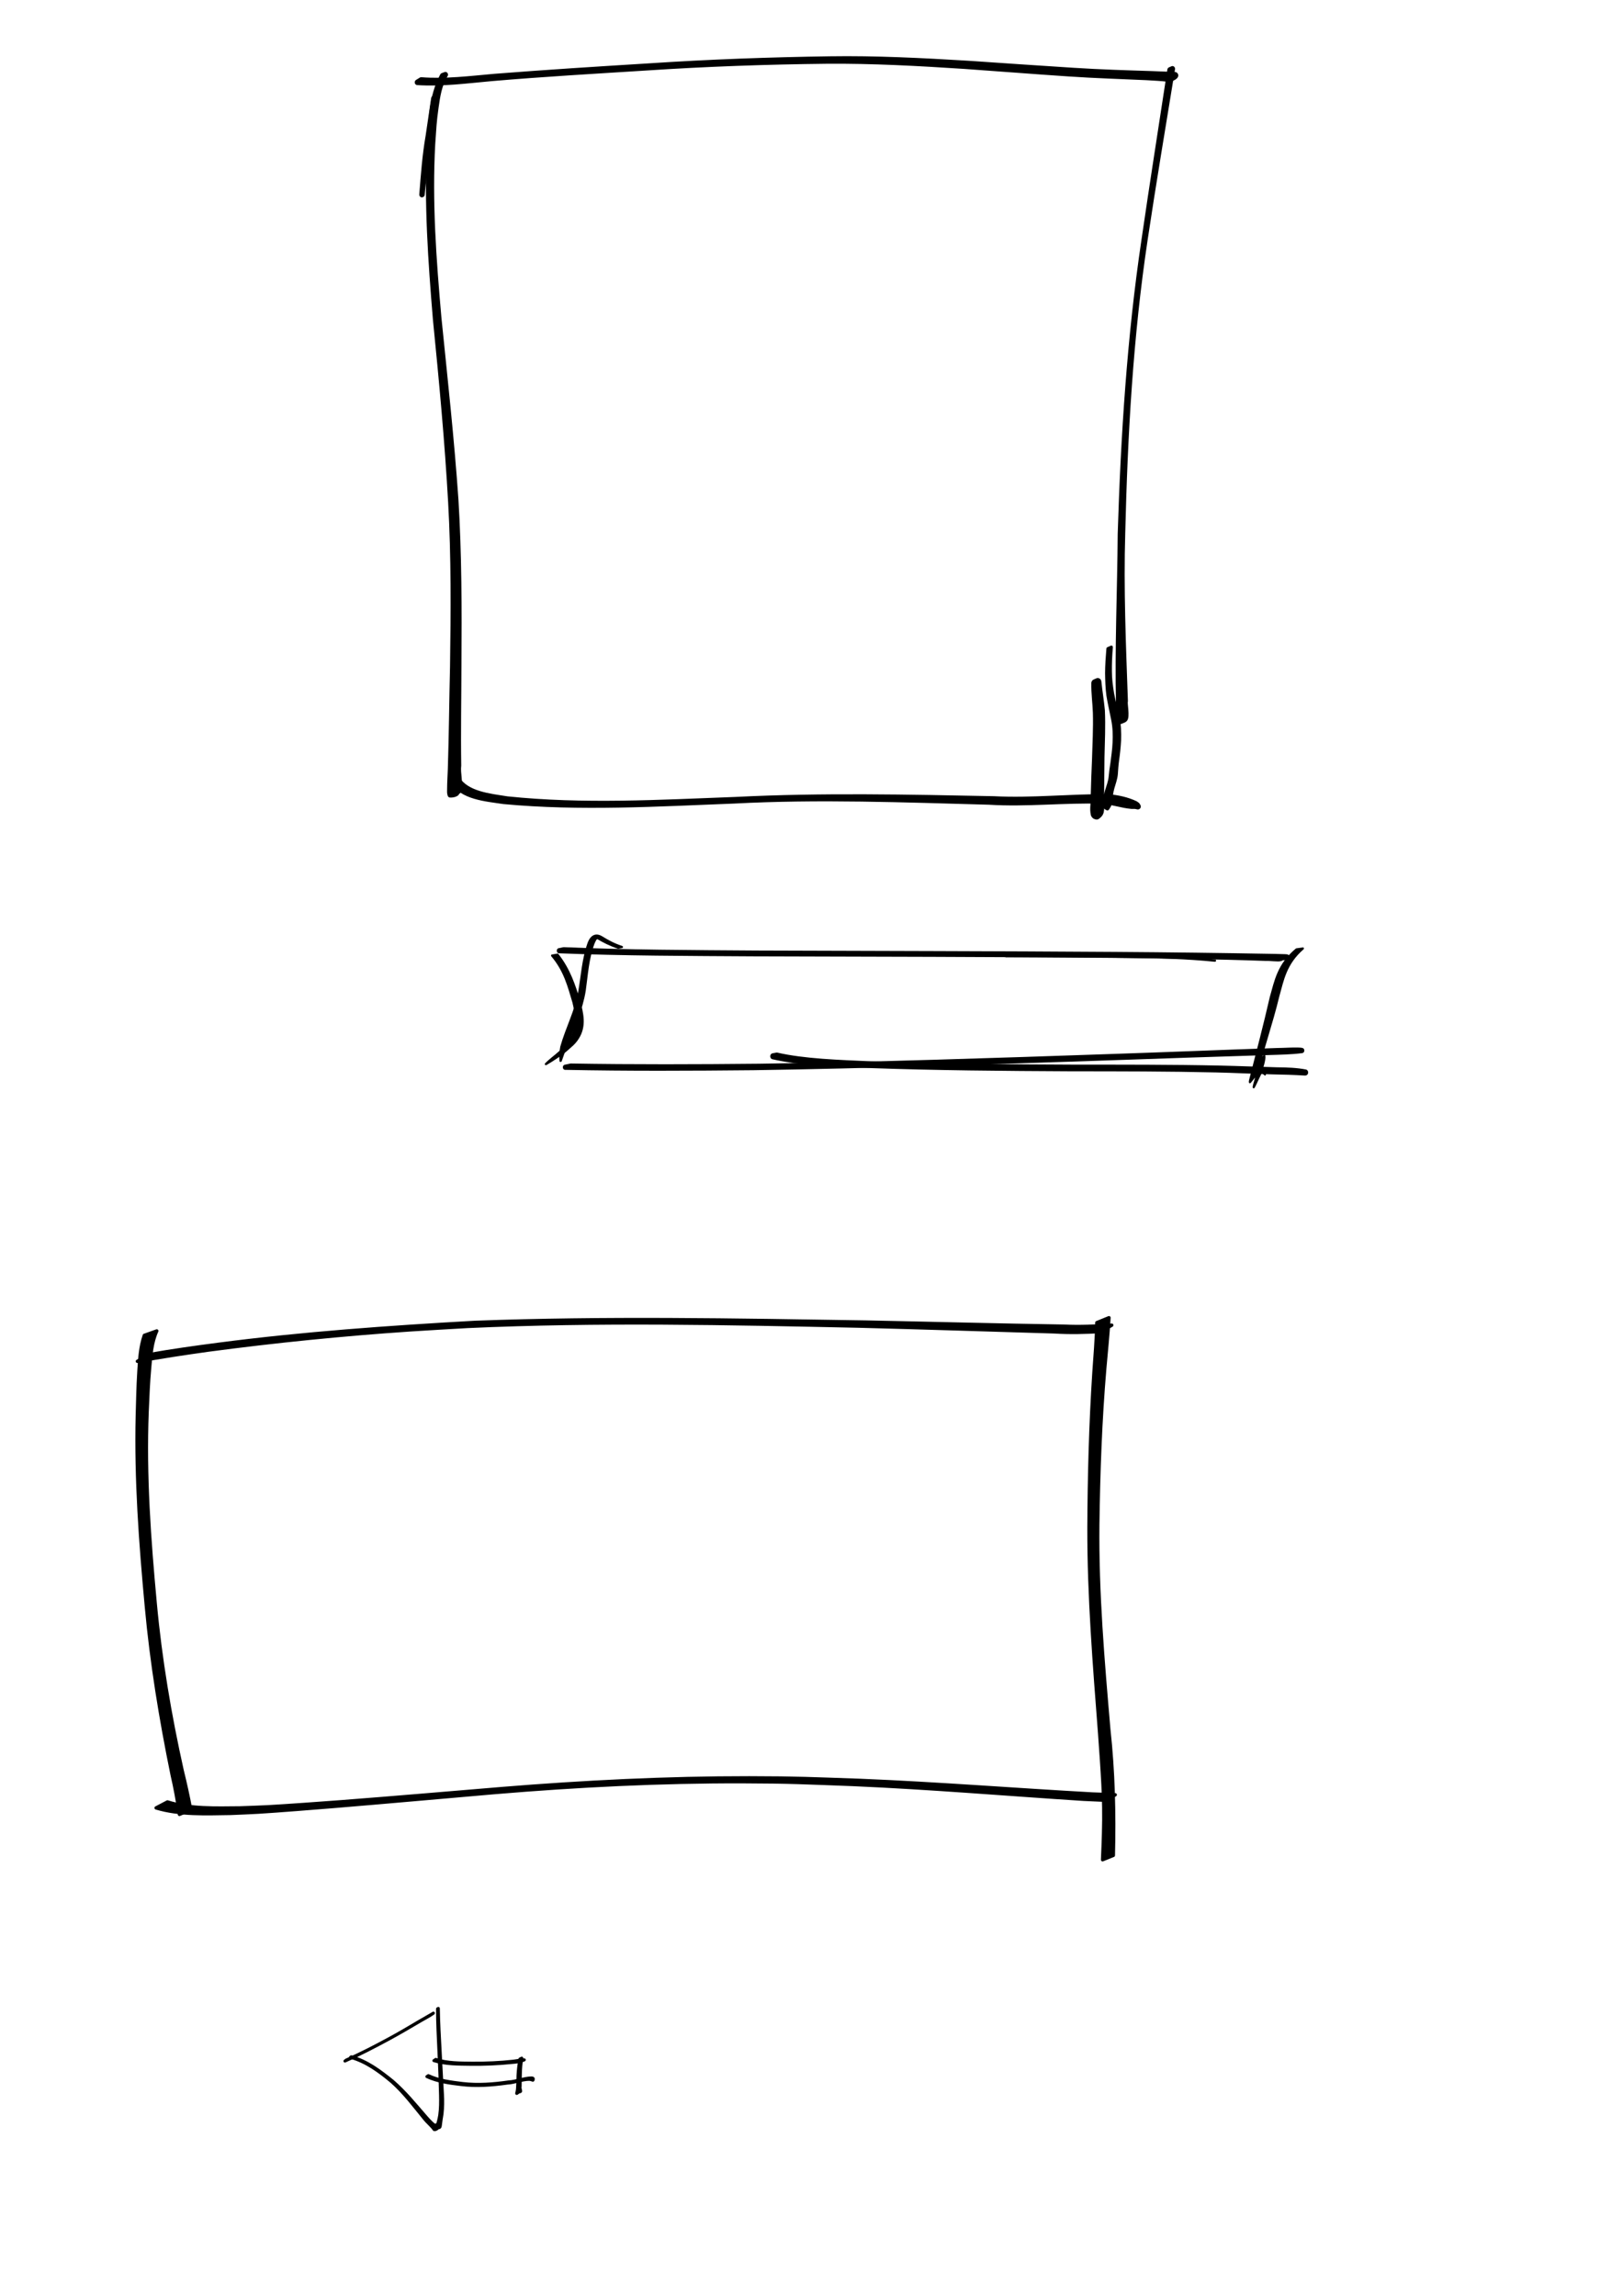 <?xml version="1.0" encoding="UTF-8" standalone="no"?>
<!-- Created with Inkscape (http://www.inkscape.org/) -->
<svg
   xmlns:dc="http://purl.org/dc/elements/1.1/"
   xmlns:cc="http://creativecommons.org/ns#"
   xmlns:rdf="http://www.w3.org/1999/02/22-rdf-syntax-ns#"
   xmlns:svg="http://www.w3.org/2000/svg"
   xmlns="http://www.w3.org/2000/svg"
   xmlns:sodipodi="http://sodipodi.sourceforge.net/DTD/sodipodi-0.dtd"
   xmlns:inkscape="http://www.inkscape.org/namespaces/inkscape"
   width="744.094"
   height="1052.362"
   id="svg2"
   sodipodi:version="0.32"
   inkscape:version="0.46"
   sodipodi:docname="drawing-2.svg"
   inkscape:output_extension="org.inkscape.output.svg.inkscape"
   inkscape:export-filename="/home/vishesh/Prog/Survival/data/gfx/cursor.png"
   inkscape:export-xdpi="18.679993"
   inkscape:export-ydpi="18.679993">
  <defs
     id="defs4">
    <inkscape:perspective
       sodipodi:type="inkscape:persp3d"
       inkscape:vp_x="0 : 526.18109 : 1"
       inkscape:vp_y="0 : 1000 : 0"
       inkscape:vp_z="744.09448 : 526.18109 : 1"
       inkscape:persp3d-origin="372.04724 : 350.78739 : 1"
       id="perspective10" />
  </defs>
  <sodipodi:namedview
     id="base"
     pagecolor="#ffffff"
     bordercolor="#666666"
     borderopacity="1.0"
     gridtolerance="10000"
     guidetolerance="10"
     objecttolerance="10"
     inkscape:pageopacity="0.0"
     inkscape:pageshadow="2"
     inkscape:zoom="1"
     inkscape:cx="181.13903"
     inkscape:cy="187.57646"
     inkscape:document-units="px"
     inkscape:current-layer="layer1"
     showgrid="false"
     inkscape:window-width="1280"
     inkscape:window-height="925"
     inkscape:window-x="-5"
     inkscape:window-y="36" />
  <g
     inkscape:label="Layer 1"
     inkscape:groupmode="layer"
     id="layer1">
    <g
       id="g3183"
       transform="matrix(0.875,0,0,1,31.207,0)"
       inkscape:export-filename="/home/vishesh/Prog/Survival/data/gfx/cursor.png"
       inkscape:export-xdpi="89.366188"
       inkscape:export-ydpi="89.366188">
      <path
         inkscape:export-ydpi="90.563263"
         inkscape:export-xdpi="90.563263"
         inkscape:export-filename="/home/vishesh/Prog/Survival/data/gfx/cursor.png"
         d="M 256.527,437.583 C 262.859,444.591 265.326,451.812 267.949,458.965 C 269.509,464.505 271.232,470.139 267.344,475.646 C 265.483,478.282 263.796,479.305 260.576,481.794 C 257.685,483.83 254.245,485.804 250.519,487.745 L 250.267,487.775 C 252.373,485.864 255.308,484.037 257.685,482.147 C 260.568,479.531 261.535,478.917 263.322,476.159 C 266.912,470.616 266.33,464.982 264.727,459.398 C 262.266,452.244 260.287,445.001 253.532,438.013 L 256.527,437.583 z"
         id="path2431"
         style="fill:#000000;fill-opacity:1;fill-rule:nonzero;stroke:#000000;stroke-width:0.96;stroke-linecap:round;stroke-linejoin:round;stroke-miterlimit:4;stroke-dasharray:none;stroke-opacity:1" />
      <path
         inkscape:export-ydpi="90.563263"
         inkscape:export-xdpi="90.563263"
         inkscape:export-filename="/home/vishesh/Prog/Survival/data/gfx/cursor.png"
         d="M 259.705,435.349 C 293.191,436.6 327.149,436.679 360.912,436.889 C 423.416,437.096 485.921,437.127 548.414,437.517 C 576.448,437.684 604.457,437.99 632.443,438.436 C 634.46,438.555 643.519,438.442 635.667,439.087 L 635.894,439.046 C 635.732,439.161 635.716,439.298 635.406,439.39 C 634.057,439.791 629.138,439.16 627.763,439.297 C 600.767,438.453 573.543,438.176 546.393,437.894 C 484.039,437.415 421.666,437.351 359.291,437.191 C 325.265,437.005 291.022,436.975 257.243,435.794 L 259.705,435.349 z"
         id="path2433"
         style="fill:#000000;fill-opacity:1;fill-rule:nonzero;stroke:#000000;stroke-width:2.36;stroke-linecap:round;stroke-linejoin:round;stroke-miterlimit:4;stroke-dasharray:none;stroke-opacity:1" />
      <path
         inkscape:export-ydpi="90.563263"
         inkscape:export-xdpi="90.563263"
         inkscape:export-filename="/home/vishesh/Prog/Survival/data/gfx/cursor.png"
         d="M 263.389,488.671 C 296.377,489.159 329.393,489.057 362.396,488.77 C 423.916,487.979 485.144,486.167 546.297,484.325 C 575.424,483.482 604.451,482.424 633.57,481.566 C 635.785,481.61 644.914,481.043 646.576,481.539 L 646.355,481.582 C 640.857,482.197 634.926,482.281 629.015,482.44 C 600.336,483.193 571.716,484.084 543.082,484.942 C 481.901,486.728 420.677,488.551 359.165,489.381 C 326.255,489.66 293.304,489.808 260.425,489.219 L 263.389,488.671 z"
         id="path2435"
         style="fill:#000000;fill-opacity:1;fill-rule:nonzero;stroke:#000000;stroke-width:2.36;stroke-linecap:round;stroke-linejoin:round;stroke-miterlimit:4;stroke-dasharray:none;stroke-opacity:1" />
      <path
         inkscape:export-ydpi="90.563263"
         inkscape:export-xdpi="90.563263"
         inkscape:export-filename="/home/vishesh/Prog/Survival/data/gfx/cursor.png"
         sodipodi:nodetypes="cccscccccc"
         d="M 647.073,434.759 C 637.871,441.774 636.552,449.311 634.171,456.635 C 630.729,469.291 625.76,481.197 622.498,493.856 C 626.47,493.365 629.907,472.571 622.917,492.65 C 617.705,507.622 625.673,488.55 626.173,490.82 L 627.161,492.53 C 623.11,488.779 618.265,499.06 619.262,495.217 C 622.996,482.533 626.809,469.85 630.117,457.158 C 632.542,449.79 633.962,442.199 643.6,435.171 L 647.073,434.759 z"
         id="path2437"
         style="fill:#000000;fill-opacity:1;fill-rule:nonzero;stroke:#000000;stroke-width:0.96;stroke-linecap:round;stroke-linejoin:round;stroke-miterlimit:4;stroke-dasharray:none;stroke-opacity:1" />
      <path
         inkscape:export-ydpi="90.563263"
         inkscape:export-xdpi="90.563263"
         inkscape:export-filename="/home/vishesh/Prog/Survival/data/gfx/cursor.png"
         d="M 288.241,434.409 C 283.771,433.075 280.361,431.554 277.392,429.974 C 277.309,429.936 276.3,429.373 275.607,429.348 C 275.331,429.338 274.734,429.459 274.983,429.491 C 275.634,429.575 276.936,429.368 277.154,429.547 C 277.576,429.893 276.577,430.257 276.352,430.614 C 275.989,431.191 275.711,431.77 275.391,432.349 C 272.345,439.573 271.94,446.847 270.758,454.102 C 269.17,462.629 264.973,471.102 261.059,479.573 C 259.009,484.131 259.956,481.9 258.202,486.265 L 257.955,486.297 C 257.74,482.162 257.632,484.287 258.355,479.92 C 261.062,471.43 266.197,463.001 267.803,454.486 C 269.231,447.227 269.689,439.947 272.529,432.713 C 272.684,432.398 274.461,426.808 279.699,429.636 C 282.636,431.207 285.712,432.783 290.277,434.091 L 288.241,434.409 z"
         id="path2439"
         style="fill:#000000;fill-opacity:1;fill-rule:nonzero;stroke:#000000;stroke-width:0.96;stroke-linecap:round;stroke-linejoin:round;stroke-miterlimit:4;stroke-dasharray:none;stroke-opacity:1" />
      <path
         inkscape:export-ydpi="90.563263"
         inkscape:export-xdpi="90.563263"
         inkscape:export-filename="/home/vishesh/Prog/Survival/data/gfx/cursor.png"
         d="M 371.356,483.851 C 385.536,486.709 403.702,487.218 420.913,487.875 C 456.176,489.026 491.743,489.277 527.244,489.385 C 552.718,489.403 578.199,489.339 603.618,489.826 C 613.574,490.014 623.464,490.373 633.4,490.611 C 638.841,490.657 643.803,490.813 648.377,491.602 L 648.147,491.642 C 642.438,491.318 636.626,491.19 630.796,491.09 C 621.021,490.853 611.338,490.403 601.543,490.209 C 576.286,489.698 550.967,489.696 525.644,489.684 C 490.13,489.535 454.557,489.294 419.266,488.175 C 401.917,487.522 383.596,487.072 369.294,484.184 L 371.356,483.851 z"
         id="path2441"
         style="fill:#000000;fill-opacity:1;fill-rule:nonzero;stroke:#000000;stroke-width:2.76;stroke-linecap:round;stroke-linejoin:round;stroke-miterlimit:4;stroke-dasharray:none;stroke-opacity:1" />
      <path
         inkscape:export-ydpi="90.563263"
         inkscape:export-xdpi="90.563263"
         inkscape:export-filename="/home/vishesh/Prog/Survival/data/gfx/cursor.png"
         d="M 493.055,438.024 C 514.459,438.055 535.862,438.181 557.253,438.371 C 567.686,438.546 578.333,438.595 588.593,439.184 C 593.942,439.492 596.19,439.802 601.037,440.337 L 600.807,440.377 C 586.435,439.095 571.229,438.747 556.1,438.586 C 534.536,438.39 512.949,438.278 491.372,438.343 L 493.055,438.024 z"
         id="path2445"
         style="fill:#000000;fill-opacity:1;fill-rule:nonzero;stroke:#000000;stroke-width:0.96;stroke-linecap:round;stroke-linejoin:round;stroke-miterlimit:4;stroke-dasharray:none;stroke-opacity:1" />
    </g>
    <g
       id="g3232"
       inkscape:export-filename="/home/vishesh/Prog/Survival/data/gfx/menu_back.png"
       inkscape:export-xdpi="90.027771"
       inkscape:export-ydpi="90.027771"
       transform="matrix(1.004,0,0,1.074,-0.719,-27.886)">
      <path
         d="M 204.105,57.838 C 201.334,62.018 200.542,66.947 199.838,71.611 C 198.84,78.22 198.823,80.314 198.292,87.269 C 196.804,112.074 198.773,136.891 201.11,161.613 C 203.905,187.505 206.967,213.372 208.886,239.32 C 210.397,262.568 210.423,285.856 210.249,309.129 C 210.223,323.65 209.913,338.172 210.155,352.692 C 209.685,356.112 211.182,360.167 210.138,363.555 C 207.941,363.672 205.759,365.814 208.766,363.086 L 208.907,363.032 C 210.556,364.43 208.269,365.254 206.265,365.185 C 205.963,364.448 206.058,363.535 206.06,362.777 C 206.067,359.941 206.283,357.11 206.388,354.276 C 206.897,339.63 207.018,324.976 207.397,310.328 C 207.75,286.992 207.946,263.643 206.532,240.325 C 204.977,214.26 202.353,188.265 199.578,162.27 C 197.382,137.52 195.51,112.694 196.847,87.868 C 197.569,78.051 197.524,67.343 202.79,58.3 L 204.105,57.838 z"
         id="path3196"
         style="fill:#000000;fill-opacity:1;fill-rule:nonzero;stroke:#000000;stroke-width:2.36;stroke-linecap:round;stroke-linejoin:round;stroke-miterlimit:4;stroke-dasharray:none;stroke-opacity:1" />
      <path
         d="M 193.027,60.096 C 204.188,60.91 215.431,59.554 226.531,58.649 C 250.024,56.919 273.554,55.536 297.082,54.184 C 324.561,52.476 352.093,51.558 379.641,51.174 C 400.7,50.872 421.727,51.891 442.726,53.064 C 458.839,54.077 474.947,55.15 491.067,56.085 C 502.968,56.802 514.892,57.14 526.815,57.487 C 530.318,57.578 533.816,57.783 537.319,57.859 C 538.496,58.378 535.617,59.514 535.245,59.729 L 535.101,59.778 C 535.318,59.014 534.651,59.936 534.183,59.71 C 530.899,59.304 527.564,59.22 524.258,59.008 C 512.442,58.501 500.613,58.169 488.814,57.418 C 472.812,56.429 456.83,55.233 440.834,54.184 C 420.013,52.918 399.158,51.845 378.268,52.001 C 350.8,52.278 323.347,53.179 295.951,54.874 C 272.39,56.273 248.81,57.514 225.297,59.405 C 214.024,60.348 202.624,61.804 191.279,61.107 L 193.027,60.096 z"
         id="path3198"
         style="fill:#000000;fill-opacity:1;fill-rule:nonzero;stroke:#000000;stroke-width:2.36;stroke-linecap:round;stroke-linejoin:round;stroke-miterlimit:4;stroke-dasharray:none;stroke-opacity:1" />
      <path
         d="M 536.116,55.337 C 531.89,79.64 527.493,103.917 523.594,128.258 C 516.929,169.732 514.466,211.524 513.373,253.316 C 512.589,277.305 513.695,301.271 514.589,325.241 C 514.18,326.022 515.623,332.131 514.289,333.008 C 513.89,333.27 513.39,333.408 512.941,333.608 L 512.796,333.655 C 512.608,333.71 512.426,333.863 512.234,333.82 C 512.123,333.795 512.291,333.629 512.268,333.536 C 512.191,333.229 511.997,332.946 511.937,332.636 C 511.598,330.87 511.573,328.132 511.503,326.549 C 510.91,302.295 512.099,278.023 512.288,253.77 C 513.692,211.886 516.506,170.018 523.131,128.446 C 526.887,104.216 530.998,80.028 534.939,55.818 L 536.116,55.337 z"
         id="path3206"
         style="fill:#000000;fill-opacity:1;fill-rule:nonzero;stroke:#000000;stroke-width:2.36;stroke-linecap:round;stroke-linejoin:round;stroke-miterlimit:4;stroke-dasharray:none;stroke-opacity:1" />
      <path
         d="M 209.377,358.258 C 213.867,364.971 224.153,365.794 232.343,367.024 C 266.972,370.41 301.975,368.48 336.699,367.272 C 375.936,365.425 415.209,366.237 454.464,366.961 C 471.912,367.807 489.336,365.952 506.764,366.101 C 511.042,366.441 515.402,367.303 519.212,368.992 C 520.299,369.706 519.901,369.287 520.475,370.198 L 520.343,370.268 C 518.607,369.941 519.588,370.057 517.384,370.029 C 512.79,369.64 508.51,368.16 503.908,367.809 C 486.727,367.34 469.514,369.248 452.32,368.242 C 413.53,367.249 374.712,365.837 335.917,367.746 C 300.911,369.006 265.655,371.02 230.71,367.97 C 222.508,366.812 211.653,366.13 207.394,359.174 L 209.377,358.258 z"
         id="path3208"
         style="fill:#000000;fill-opacity:1;fill-rule:nonzero;stroke:#000000;stroke-width:2.36;stroke-linecap:round;stroke-linejoin:round;stroke-miterlimit:4;stroke-dasharray:none;stroke-opacity:1" />
      <path
         d="M 501.991,317.021 C 502.429,321.099 503.165,325.146 503.582,329.228 C 503.906,335.838 503.561,342.459 503.4,349.07 C 503.365,354.364 503.28,359.658 503.23,364.952 C 503.062,367.427 503.606,369.933 503.065,372.387 C 502.855,373.123 502.299,373.509 501.654,374.027 L 501.513,374.082 C 500.924,373.963 500.73,373.936 500.481,373.475 C 499.847,371.067 500.636,368.553 500.446,366.12 C 500.572,360.763 500.81,355.41 501.045,350.056 C 501.257,343.42 501.637,336.782 501.441,330.143 C 501.283,325.939 500.631,321.755 500.733,317.547 L 501.991,317.021 z"
         id="path3210"
         style="fill:#000000;fill-opacity:1;fill-rule:nonzero;stroke:#000000;stroke-width:3.345;stroke-linecap:round;stroke-linejoin:round;stroke-miterlimit:4;stroke-dasharray:none;stroke-opacity:1" />
      <path
         d="M 199.329,67.767 C 198.163,73.042 197.747,78.402 196.938,83.718 C 195.829,92.138 194.21,100.507 193.501,108.957 L 193.361,109.015 C 194.063,100.651 194.704,92.292 196.253,83.997 C 197.051,78.657 197.975,73.331 198.775,67.991 L 199.329,67.767 z"
         id="path3212"
         style="fill:#000000;fill-opacity:1;fill-rule:nonzero;stroke:#000000;stroke-width:2.36;stroke-linecap:round;stroke-linejoin:round;stroke-miterlimit:4;stroke-dasharray:none;stroke-opacity:1" />
      <path
         d="M 508.22,302.173 C 507.884,305.611 507.738,309.064 507.778,312.512 C 507.758,315.667 508.235,318.786 508.763,321.902 C 509.451,325.296 510.417,328.645 511.198,332.024 C 511.996,335.297 512.075,338.632 511.976,341.956 C 511.811,344.862 511.475,347.761 511.034,350.647 C 510.754,352.534 510.63,354.431 510.495,356.328 C 510.306,358.37 509.518,360.32 508.91,362.293 C 508.437,363.854 508.217,365.459 508.085,367.062 C 508.121,368.629 507.523,369.836 506.531,371.134 L 506.393,371.193 C 504.675,370.491 505.034,369.724 505.127,368.282 C 505.325,366.658 505.484,365.03 505.992,363.445 C 506.632,361.484 507.453,359.541 507.652,357.505 C 507.844,355.565 508.093,353.628 508.451,351.704 C 508.833,348.814 509.3,345.929 509.432,343.019 C 509.596,339.692 509.513,336.366 508.8,333.079 C 508.107,329.657 507.223,326.266 506.626,322.831 C 506.168,319.652 506.082,316.454 506.017,313.255 C 506.049,309.773 506.307,306.305 506.618,302.834 L 508.22,302.173 z"
         id="path3214"
         style="fill:#000000;fill-opacity:1;fill-rule:nonzero;stroke:#000000;stroke-width:1.36;stroke-linecap:round;stroke-linejoin:round;stroke-miterlimit:4;stroke-dasharray:none;stroke-opacity:1" />
    </g>
    <g
       id="g3211"
       inkscape:export-filename="/home/vishesh/Prog/Survival/data/gfx/highscore_game.png"
       inkscape:export-xdpi="89.999992"
       inkscape:export-ydpi="89.999992">
      <path
         d="M 71.877,610.083 C 69.51,615.352 69.108,621.148 68.615,626.682 C 67.933,634.327 67.798,639.271 67.435,647.103 C 66.292,676.384 68.416,705.63 71.13,734.814 C 73.499,760.556 77.814,786.137 83.49,811.536 C 84.963,817.505 86.293,823.493 87.417,829.511 L 82.259,831.68 C 81.439,825.58 80.304,819.516 78.914,813.48 C 73.697,787.948 69.487,762.288 67.127,736.476 C 64.421,707.338 62.265,678.151 62.959,648.914 C 63.168,641.51 63.257,635.934 63.702,628.647 C 64.039,623.126 64.325,617.465 66.174,612.106 L 71.877,610.083 z"
         id="path3203"
         style="opacity:1;fill:#000000;fill-opacity:1;fill-rule:nonzero;stroke:#000000;stroke-width:1.538;stroke-linecap:round;stroke-linejoin:round;stroke-miterlimit:4;stroke-dasharray:none;stroke-opacity:1" />
      <path
         d="M 67.971,621.017 C 78.529,619.128 89.19,617.652 99.868,616.252 C 138.843,611.161 178.177,608.399 217.542,606.174 C 277.244,603.932 337.019,605.061 396.74,606.011 C 427.09,606.613 457.433,607.433 487.787,607.903 C 495.119,608.273 502.407,607.893 509.708,607.442 L 504.804,610.339 C 497.634,610.773 490.484,610.955 483.296,610.499 C 453.379,609.635 423.469,608.618 393.548,607.858 C 333.864,606.604 274.094,605.289 214.438,608.006 C 205.682,608.528 196.919,608.98 188.169,609.571 C 157.153,611.664 126.255,614.765 95.551,618.851 C 84.648,620.377 73.771,621.997 62.991,624 L 67.971,621.017 z"
         id="path3205"
         style="opacity:1;fill:#000000;fill-opacity:1;fill-rule:nonzero;stroke:#000000;stroke-width:1.538;stroke-linecap:round;stroke-linejoin:round;stroke-miterlimit:4;stroke-dasharray:none;stroke-opacity:1" />
      <path
         d="M 76.78,825.974 C 87.208,829.289 99.063,828.783 110.065,828.707 C 114.23,828.546 118.4,828.442 122.562,828.223 C 130.592,827.799 149.159,826.451 156.479,825.892 C 181.034,824.018 205.559,821.883 230.095,819.858 C 267.769,816.797 305.598,814.898 343.476,814.934 C 365.615,814.955 372.518,815.363 394.315,816.101 C 429.923,817.552 465.406,820.387 500.969,822.345 C 504.409,822.466 507.85,822.587 511.29,822.708 L 506.939,825.211 C 503.547,825.058 500.155,824.905 496.763,824.752 C 461.526,822.495 426.362,819.5 391.055,817.979 C 369.173,817.177 362.69,816.758 340.445,816.701 C 302.57,816.602 264.739,818.485 227.08,821.649 C 202.324,823.775 177.582,826.026 152.814,828.065 C 145.286,828.685 126.647,830.168 118.421,830.657 C 114.195,830.909 109.959,831.043 105.728,831.236 C 94.425,831.391 82.355,831.964 71.579,828.712 L 76.78,825.974 z"
         id="path3207"
         style="opacity:1;fill:#000000;fill-opacity:1;fill-rule:nonzero;stroke:#000000;stroke-width:1.538;stroke-linecap:round;stroke-linejoin:round;stroke-miterlimit:4;stroke-dasharray:none;stroke-opacity:1" />
      <path
         d="M 508.425,604.013 C 507.971,611.79 507.159,619.557 506.481,627.325 C 504.461,651.107 503.618,674.932 503.287,698.764 C 502.946,730.164 505.654,761.503 508.348,792.807 C 510.442,812 510.908,831.233 510.426,850.482 L 505.504,852.475 C 505.847,844.452 506.174,836.429 506.044,828.4 C 505.921,820.746 505.531,814.651 505.029,806.955 C 504.759,802.817 504.449,798.68 504.16,794.542 C 501.761,763.193 499.209,731.824 499.265,700.4 C 499.38,676.693 499.989,652.99 501.533,629.311 C 502.052,621.64 502.729,613.959 502.869,606.279 L 508.425,604.013 z"
         id="path3209"
         style="opacity:1;fill:#000000;fill-opacity:1;fill-rule:nonzero;stroke:#000000;stroke-width:1.538;stroke-linecap:round;stroke-linejoin:round;stroke-miterlimit:4;stroke-dasharray:none;stroke-opacity:1" />
    </g>
    <path
       style="opacity:1;fill:#000000;fill-opacity:1;fill-rule:nonzero;stroke:#000000;stroke-width:1.36;stroke-linecap:round;stroke-linejoin:round;stroke-miterlimit:4;stroke-dasharray:none;stroke-opacity:1"
       id="path2420"
       d="M 200.963,920.618 C 201.074,927.261 201.448,933.898 201.81,940.531 C 202.111,946.987 202.523,953.438 202.845,959.893 C 203.039,962.943 202.991,965.98 202.653,969.014 C 202.377,970.774 202.073,972.527 201.881,974.297 C 201.727,975.145 201.759,975.407 200.169,975.336 C 199.914,975.324 201.487,973.056 201.546,972.969 L 201.637,972.927 C 201.683,973.143 202.031,974.355 201.81,974.551 C 199.791,976.334 199.898,976.134 200.184,975.114 C 200.807,973.293 201.301,971.434 201.605,969.532 C 202.034,966.486 202.037,963.416 201.965,960.345 C 201.828,953.833 201.57,947.323 201.255,940.817 C 200.975,934.149 200.571,927.479 200.599,920.803 L 200.963,920.618 z"
       inkscape:export-filename="/home/vishesh/Prog/Survival/data/gfx/leftArrow.png"
       inkscape:export-xdpi="50.574963"
       inkscape:export-ydpi="50.574963" />
    <path
       style="opacity:1;fill:#000000;fill-opacity:1;fill-rule:nonzero;stroke:#000000;stroke-width:1.36;stroke-linecap:round;stroke-linejoin:round;stroke-miterlimit:4;stroke-dasharray:none;stroke-opacity:1"
       id="path2426"
       d="M 158.745,944.275 C 165.406,941.375 171.843,938.009 178.234,934.564 C 182.877,932.048 187.429,929.373 191.965,926.672 C 194.012,925.464 196.103,924.332 198.14,923.107 C 198.295,923.011 198.451,922.915 198.606,922.819 L 198.699,922.782 C 198.653,922.836 198.606,922.89 198.56,922.944 C 196.742,924.229 194.731,925.206 192.821,926.342 C 187.826,929.292 182.824,932.23 177.716,934.981 C 171.289,938.437 164.813,941.801 158.138,944.758 L 158.745,944.275 z"
       inkscape:export-filename="/home/vishesh/Prog/Survival/data/gfx/leftArrow.png"
       inkscape:export-xdpi="50.574963"
       inkscape:export-ydpi="50.574963" />
    <path
       style="opacity:1;fill:#000000;fill-opacity:1;fill-rule:nonzero;stroke:#000000;stroke-width:1.36;stroke-linecap:round;stroke-linejoin:round;stroke-miterlimit:4;stroke-dasharray:none;stroke-opacity:1"
       id="path2428"
       d="M 161.061,942.794 C 168.258,944.744 174.282,949.328 179.991,953.932 C 185.76,958.894 190.529,964.839 195.511,970.554 C 197.056,972.307 198.664,974.017 200.728,975.149 C 200.769,975.184 200.903,975.261 200.85,975.253 C 199.654,975.078 199.981,975.208 199.878,974.045 L 199.966,973.998 C 200.25,974.8 200.72,976.391 199.063,976.185 C 197.765,974.316 195.923,972.939 194.524,971.147 C 189.754,965.312 185.224,959.224 179.545,954.211 C 173.906,949.503 167.888,945.032 160.696,943.046 L 161.061,942.794 z"
       inkscape:export-filename="/home/vishesh/Prog/Survival/data/gfx/leftArrow.png"
       inkscape:export-xdpi="50.574963"
       inkscape:export-ydpi="50.574963" />
    <path
       style="opacity:1;fill:#000000;fill-opacity:1;fill-rule:nonzero;stroke:#000000;stroke-width:1.36;stroke-linecap:round;stroke-linejoin:round;stroke-miterlimit:4;stroke-dasharray:none;stroke-opacity:1"
       id="path2430"
       d="M 199.785,943.987 C 205.168,945.741 210.93,945.65 216.529,945.718 C 222.842,945.759 229.157,945.493 235.433,944.798 C 237.086,944.608 238.702,944.201 240.366,944.198 L 240.287,944.259 C 238.469,945.053 236.568,945.277 234.594,945.422 C 228.351,946.067 222.08,946.321 215.804,946.243 C 210.162,946.158 204.354,946.255 198.913,944.567 L 199.785,943.987 z"
       inkscape:export-filename="/home/vishesh/Prog/Survival/data/gfx/leftArrow.png"
       inkscape:export-xdpi="50.574963"
       inkscape:export-ydpi="50.574963" />
    <path
       style="opacity:1;fill:#000000;fill-opacity:1;fill-rule:nonzero;stroke:#000000;stroke-width:1.36;stroke-linecap:round;stroke-linejoin:round;stroke-miterlimit:4;stroke-dasharray:none;stroke-opacity:1"
       id="path2432"
       d="M 196.389,951.429 C 201.287,953.725 206.779,954.392 212.096,955.039 C 219.154,955.857 226.226,955.315 233.227,954.303 C 236.744,954.13 240.139,952.552 243.654,952.483 C 244.465,952.497 244.651,952.786 244.378,953.498 L 244.291,953.546 C 243.803,953.35 243.279,953.242 242.769,953.128 C 239.291,953.144 235.94,954.7 232.466,954.873 C 225.483,955.859 218.438,956.391 211.403,955.53 C 206.081,954.899 200.601,954.166 195.699,951.878 L 196.389,951.429 z"
       inkscape:export-filename="/home/vishesh/Prog/Survival/data/gfx/leftArrow.png"
       inkscape:export-xdpi="50.574963"
       inkscape:export-ydpi="50.574963" />
    <path
       style="opacity:1;fill:#000000;fill-opacity:1;fill-rule:nonzero;stroke:#000000;stroke-width:1.36;stroke-linecap:round;stroke-linejoin:round;stroke-miterlimit:4;stroke-dasharray:none;stroke-opacity:1"
       id="path2434"
       d="M 239.213,943.407 C 238.8,945.866 238.615,948.345 238.562,950.835 C 238.55,952.731 238.473,954.627 238.468,956.523 C 238.156,956.789 238.931,958.618 238.644,958.741 C 238.301,958.889 237.917,958.911 237.553,958.995 C 237.664,958.734 237.776,958.473 237.888,958.212 L 237.978,958.168 C 238.014,958.355 238.05,958.542 238.086,958.729 C 237.706,959.019 237.36,959.361 236.945,959.6 C 236.769,959.702 236.968,959.191 237.014,958.992 C 237.159,958.377 237.257,957.757 237.277,957.124 C 237.412,955.211 237.459,953.294 237.488,951.377 C 237.617,948.847 237.917,946.328 238.348,943.831 L 239.213,943.407 z"
       inkscape:export-filename="/home/vishesh/Prog/Survival/data/gfx/leftArrow.png"
       inkscape:export-xdpi="50.574963"
       inkscape:export-ydpi="50.574963" />
  </g>
</svg>
